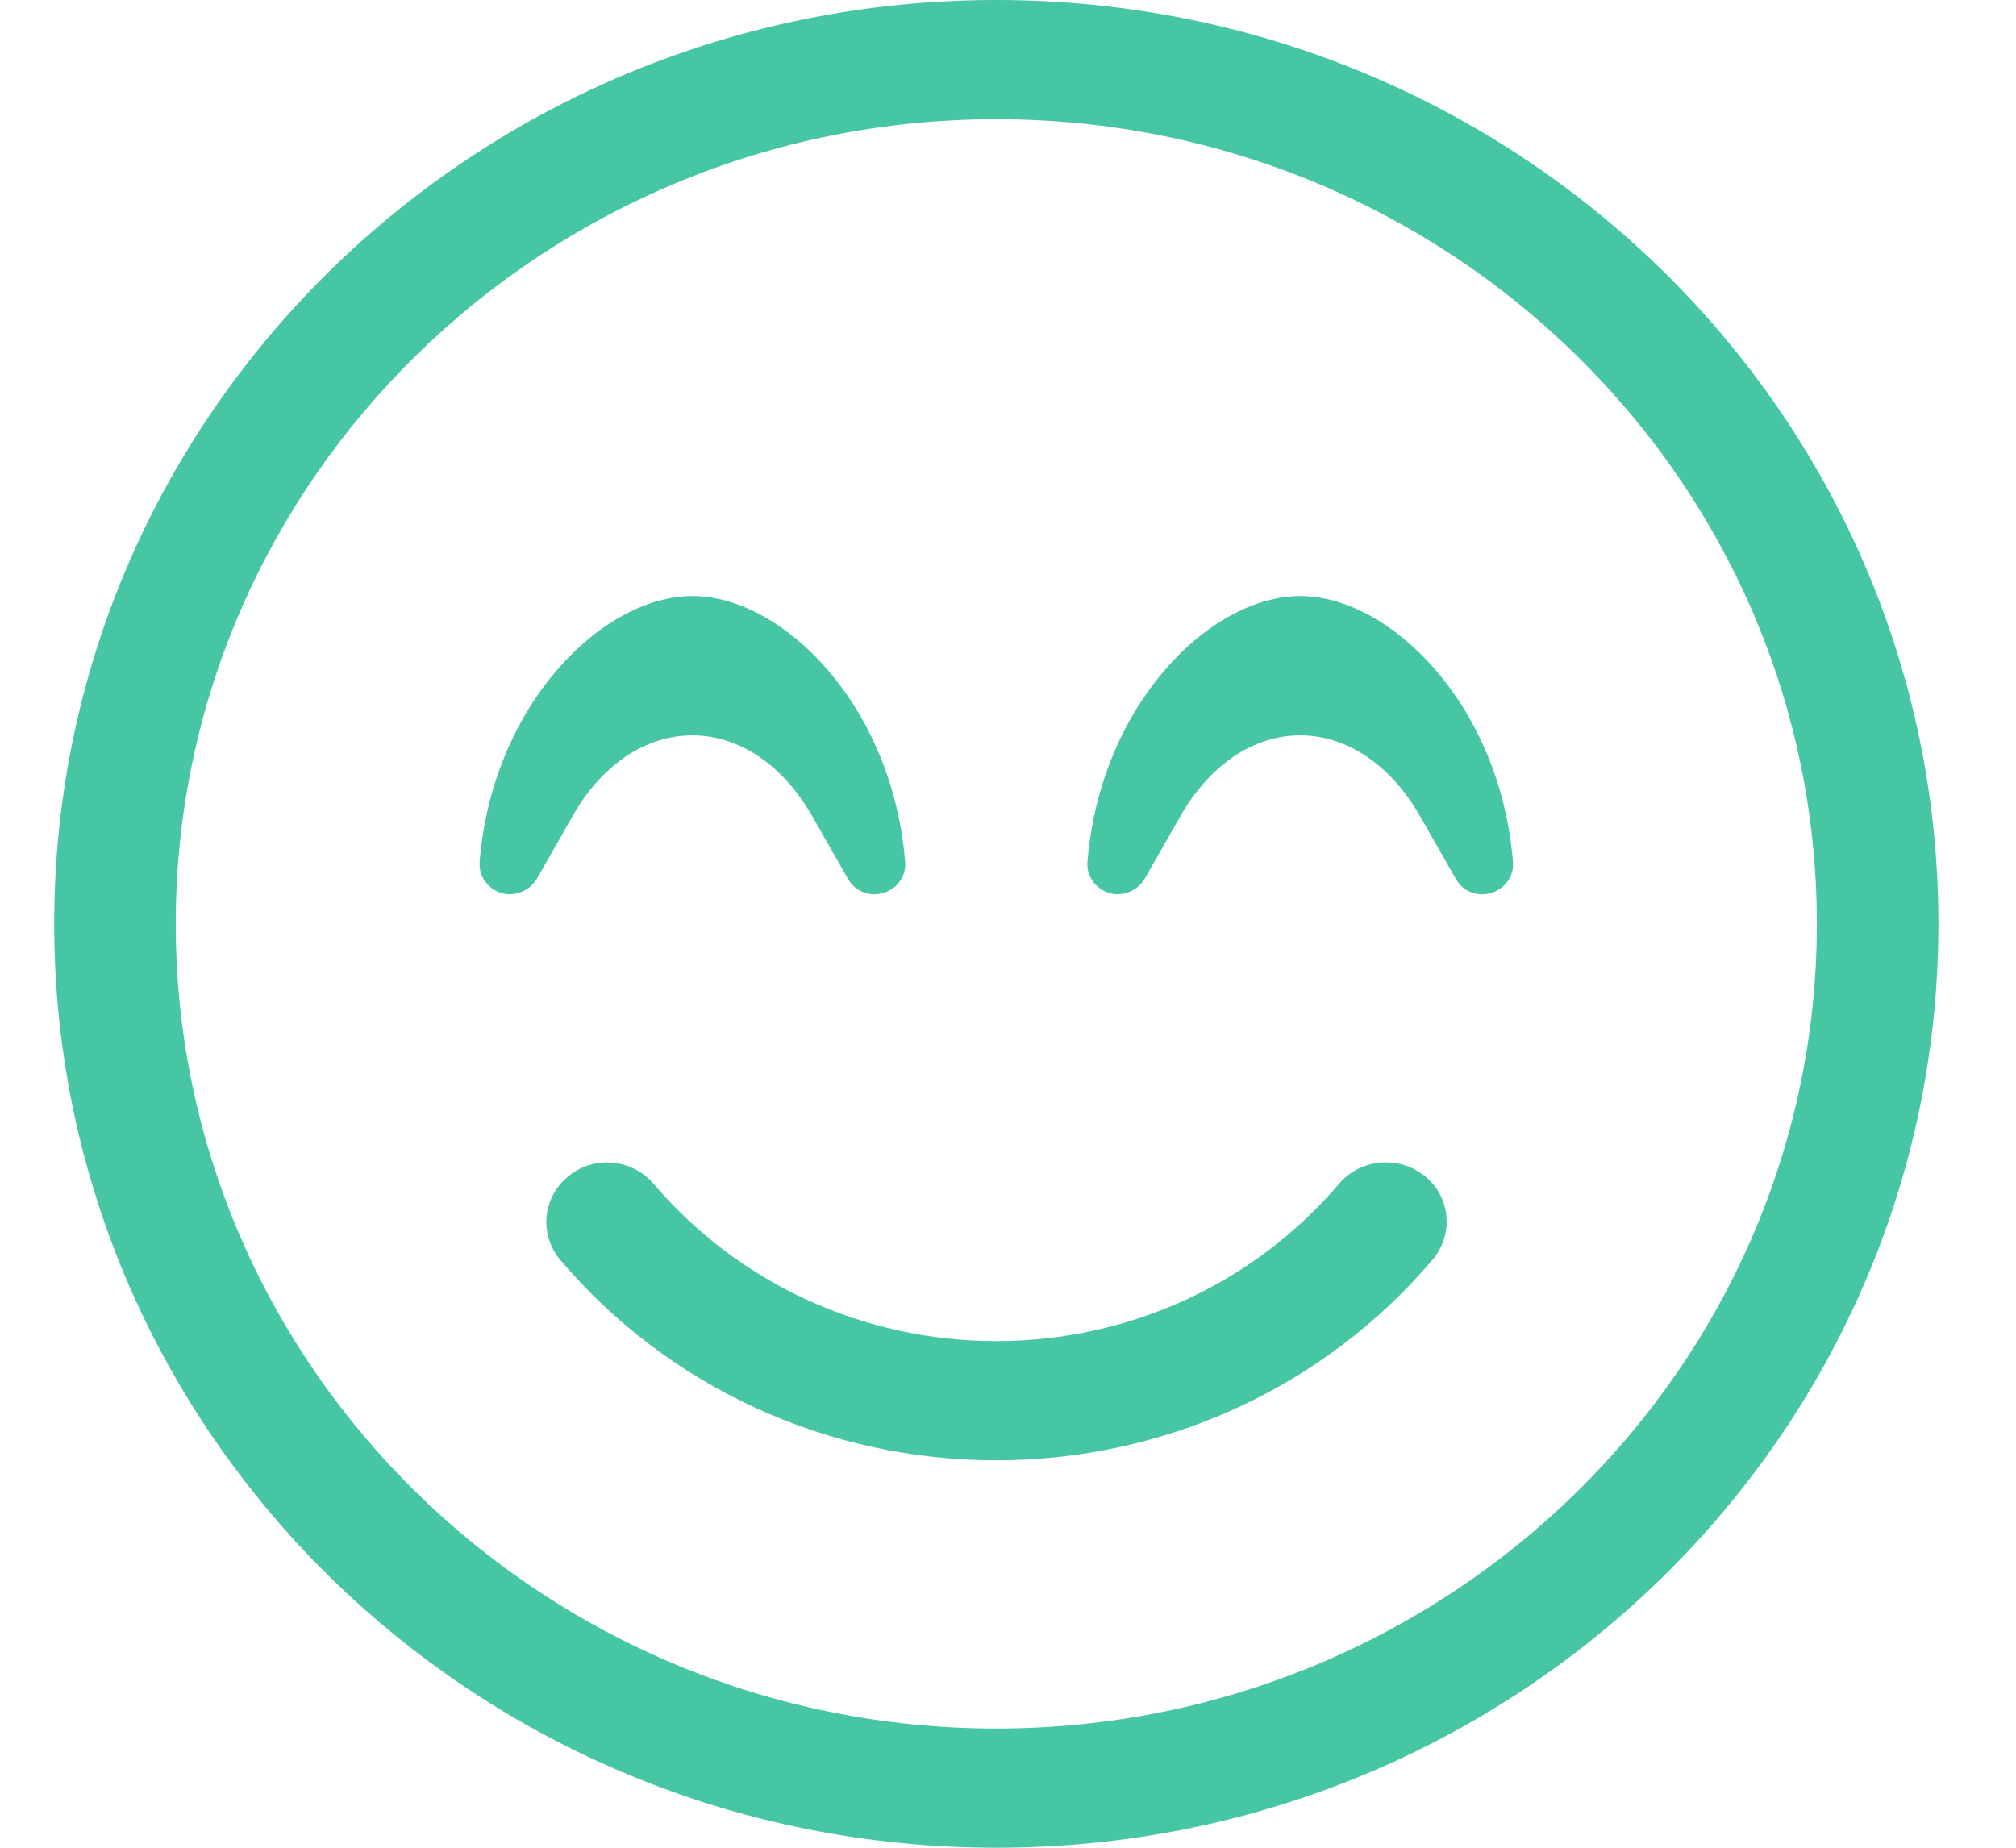 <?xml version="1.0" encoding="UTF-8"?>
<svg width="24px" height="22px" viewBox="0 0 64 62" version="1.1" xmlns="http://www.w3.org/2000/svg" xmlns:xlink="http://www.w3.org/1999/xlink">
    <!-- Generator: Sketch 54.1 (76490) - https://sketchapp.com -->
    <title>Shape</title>
    <desc>Created with Sketch.</desc>
    <g id="icons" stroke="none" stroke-width="1" fill="none" fill-rule="evenodd">
        <g id="icon-emoji" transform="translate(0, -1)" fill="#46C6A3" fill-rule="nonzero">
            <g id="Smile-Beam" transform="translate(0, 1)">
                <path d="M21.412,24.675 C22.979,24.675 24.445,25.662 25.426,27.375 L26.637,29.5 C26.905,29.962 27.427,30.087 27.822,29.962 C28.281,29.825 28.587,29.4 28.549,28.925 C28.128,23.662 24.445,20 21.412,20 C18.378,20 14.695,23.662 14.274,28.925 C14.236,29.387 14.542,29.825 15.001,29.962 C15.434,30.1 15.944,29.9 16.186,29.5 L17.397,27.375 C18.378,25.65 19.844,24.675 21.412,24.675 Z M31.608,-4.92307709e-06 C14.147,-4.92307709e-06 0,13.875 0,31 C0,48.125 14.147,62 31.608,62 C49.068,62 63.215,48.125 63.215,31 C63.215,13.875 49.068,-4.92307709e-06 31.608,-4.92307709e-06 Z M31.608,58 C16.428,58 4.078,45.887 4.078,31 C4.078,16.112 16.428,4 31.608,4 C46.787,4 59.137,16.112 59.137,31 C59.137,45.887 46.787,58 31.608,58 Z M41.804,20 C38.77,20 35.087,23.662 34.666,28.925 C34.628,29.387 34.934,29.825 35.393,29.962 C35.826,30.1 36.336,29.9 36.578,29.5 L37.789,27.375 C38.77,25.662 40.236,24.675 41.804,24.675 C43.371,24.675 44.837,25.662 45.818,27.375 L47.029,29.5 C47.297,29.962 47.819,30.087 48.214,29.962 C48.673,29.825 48.979,29.4 48.941,28.925 C48.52,23.662 44.837,20 41.804,20 Z M43.104,39.725 C40.249,43.075 36.056,45 31.608,45 C27.16,45 22.967,43.075 20.112,39.725 C19.385,38.875 18.098,38.762 17.244,39.475 C16.377,40.187 16.263,41.437 16.989,42.287 C20.609,46.55 25.949,49 31.608,49 C37.266,49 42.607,46.55 46.239,42.275 C46.965,41.425 46.851,40.162 45.984,39.462 C45.105,38.762 43.83,38.875 43.104,39.725 Z" id="Shape"></path>
            </g>
        </g>
    </g>
</svg>
